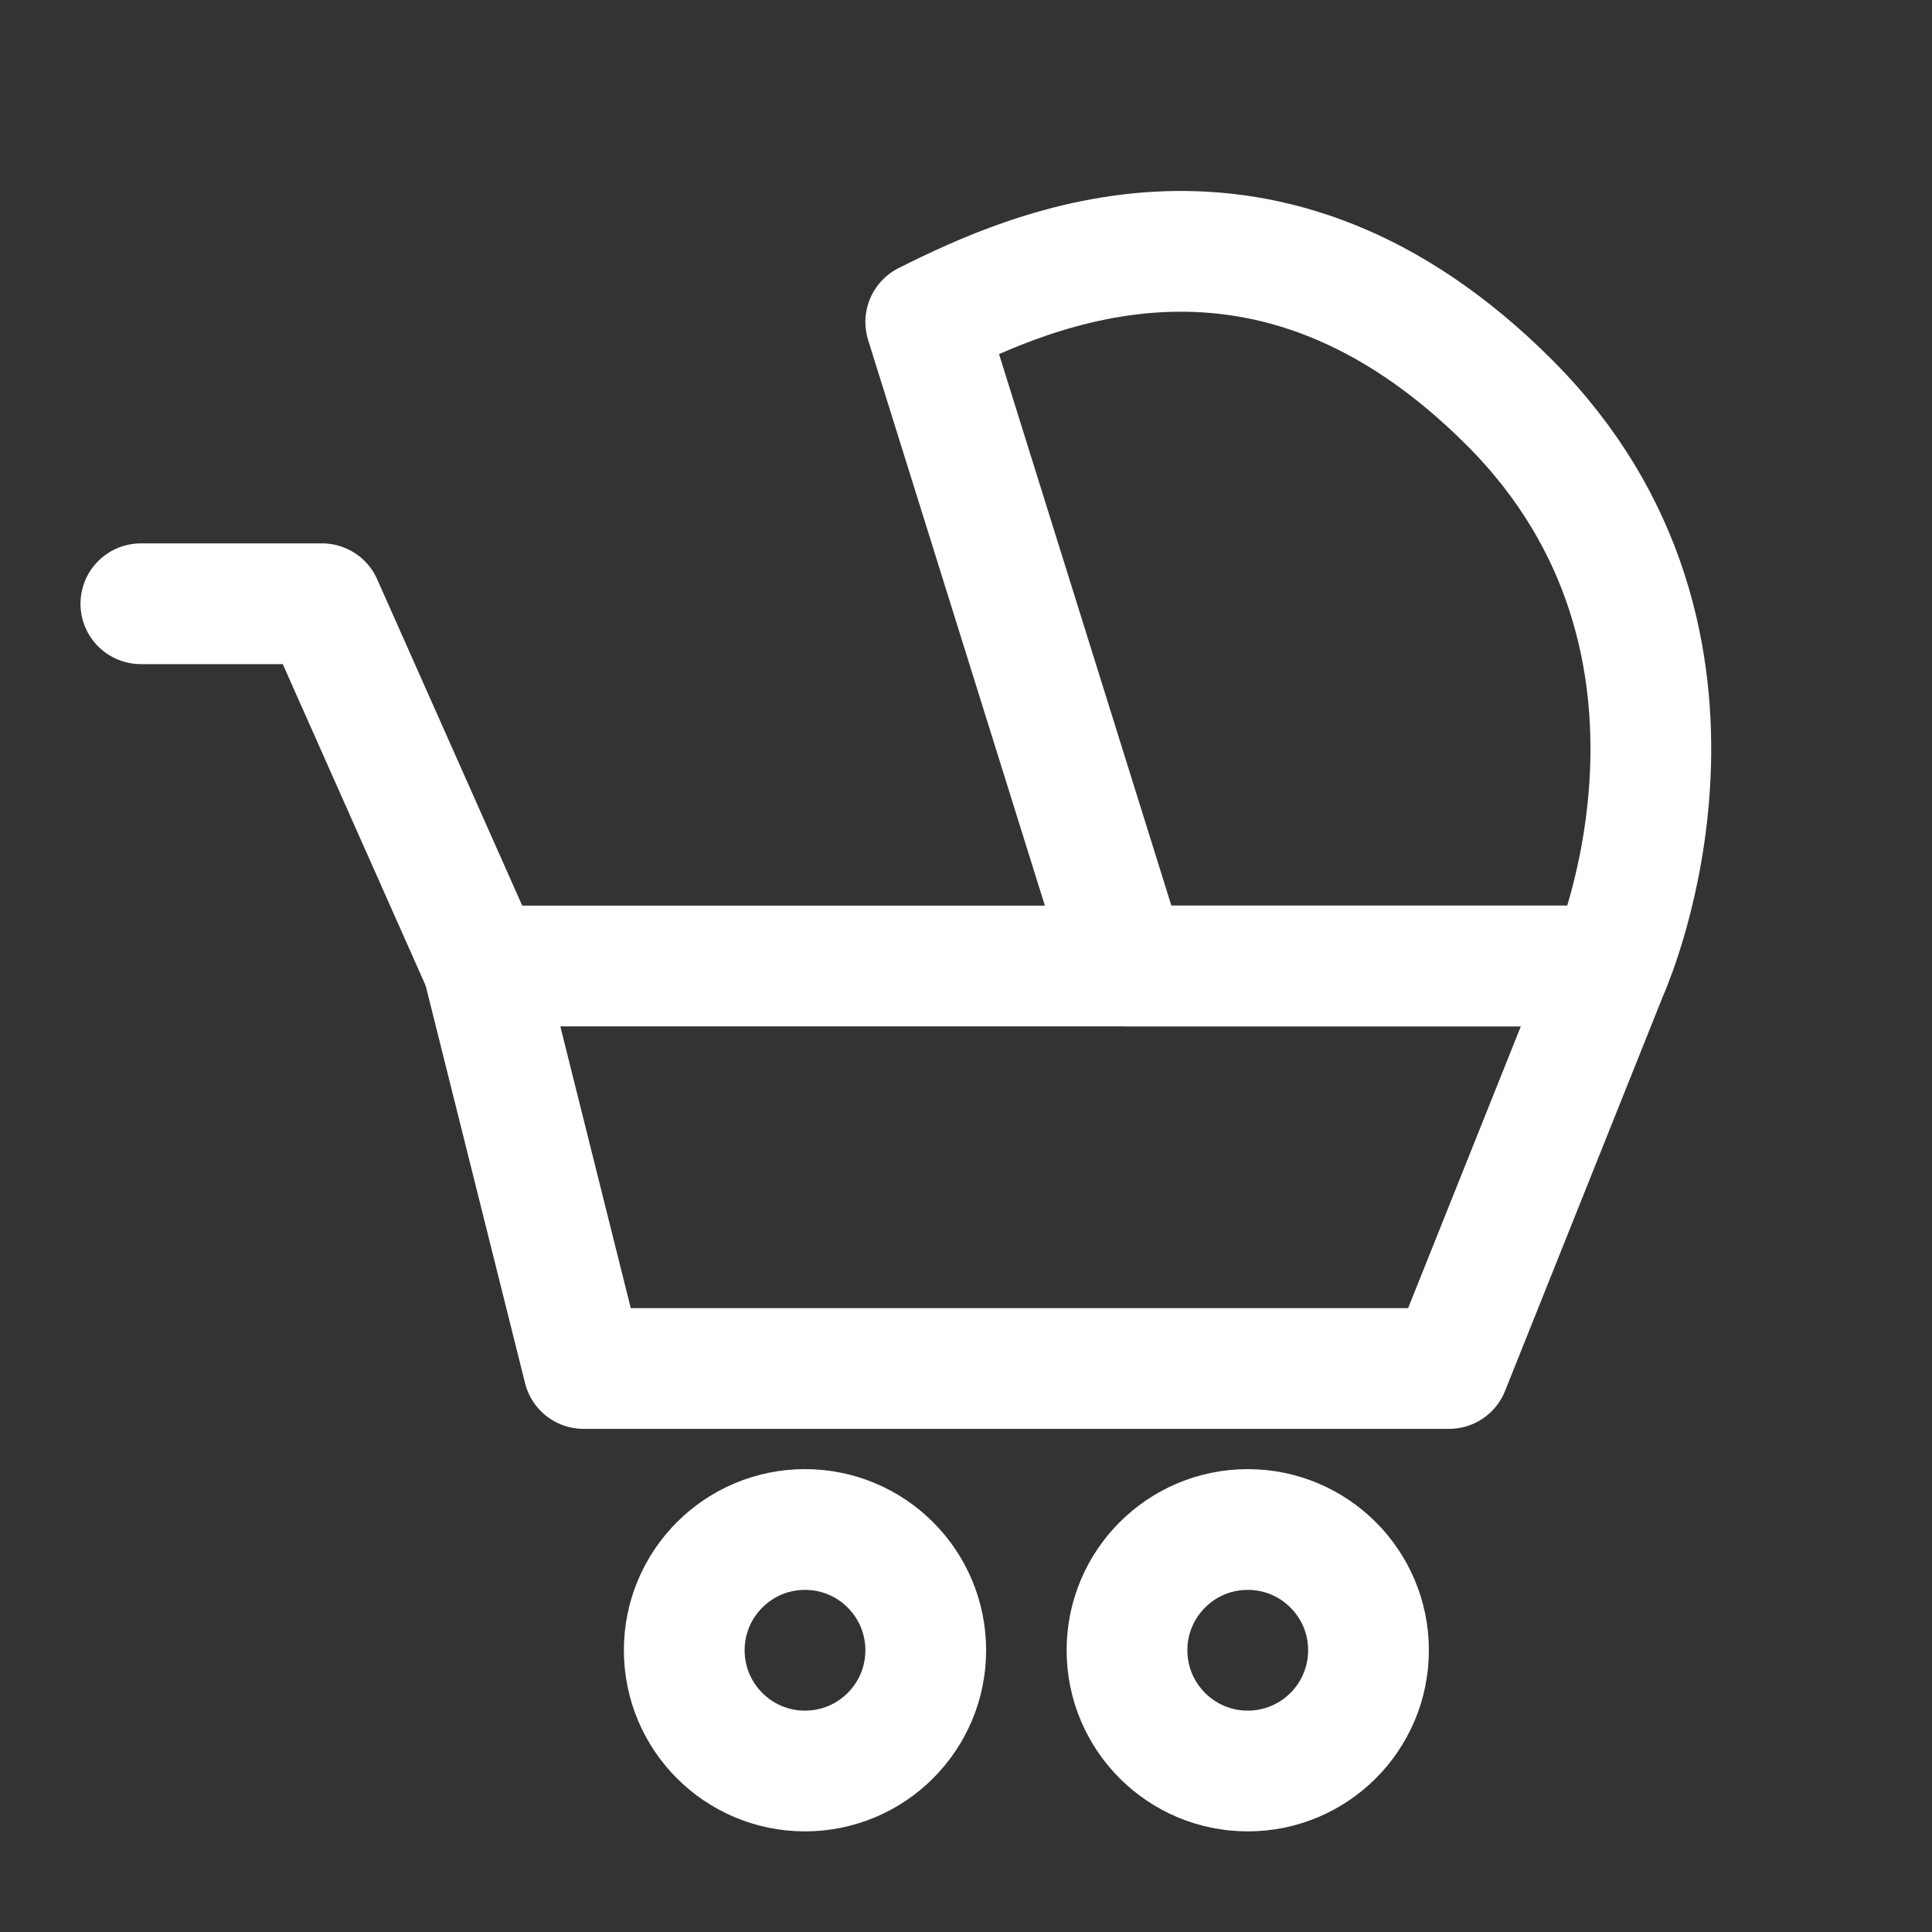 <?xml version="1.0" encoding="UTF-8"?><svg width="32" height="32" viewBox="0 0 48 48" fill="none" xmlns="http://www.w3.org/2000/svg"><rect x="0" y="0" width="48" height="48" fill="#333333" stroke="none"/><path d="M40 24H12L14.5 34H36L40 24Z" fill="none" stroke="#ffffff" stroke-width="3" stroke-linecap="round" stroke-linejoin="round"/><path d="M12 24L8 15H3.5" stroke="#ffffff" stroke-width="3" stroke-linecap="round" stroke-linejoin="round"/><circle cx="20" cy="41" r="3" fill="none" stroke="#ffffff" stroke-width="3" stroke-linecap="round" stroke-linejoin="round"/><circle cx="31" cy="41" r="3" fill="none" stroke="#ffffff" stroke-width="3" stroke-linecap="round" stroke-linejoin="round"/><path d="M23 8L28 24H40C40 24 43.5 16 37.5 10C31.5 4 25.667 6.667 23 8Z" fill="none" stroke="#ffffff" stroke-width="3" stroke-linecap="round" stroke-linejoin="round"/></svg>